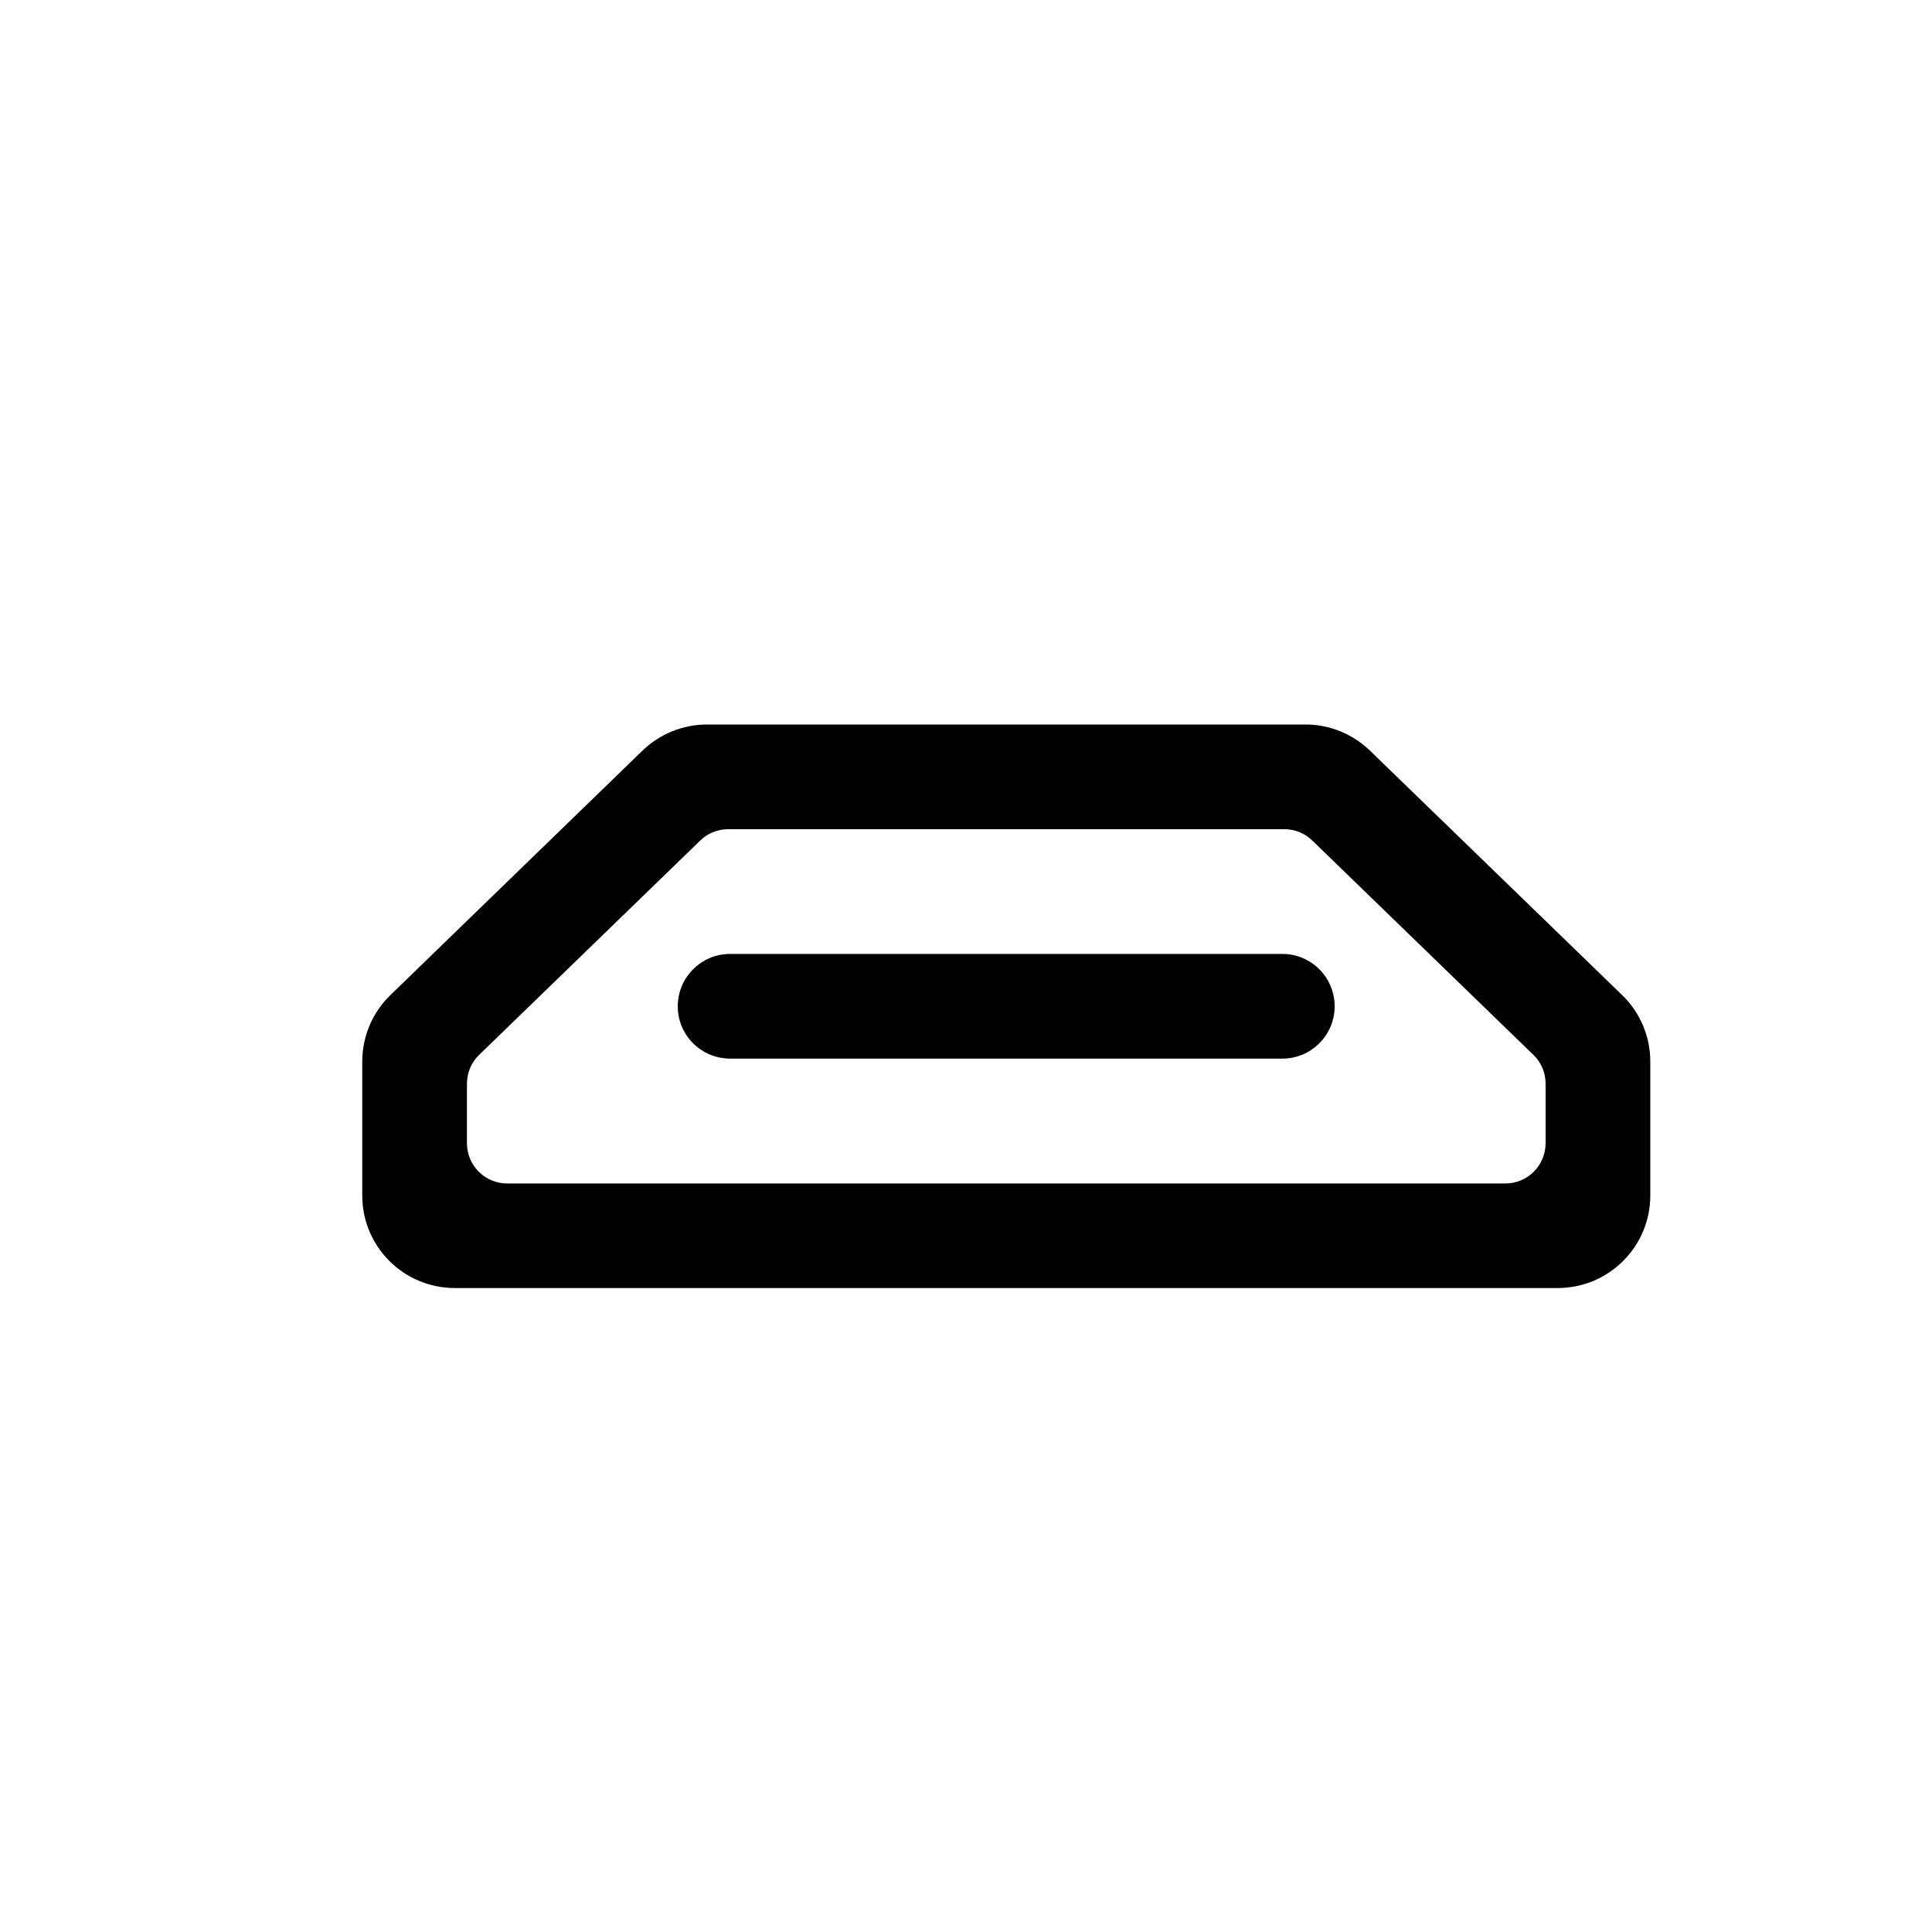 <svg width="16" height="16" viewBox="0 0 16 16" fill="none" xmlns="http://www.w3.org/2000/svg">
<path d="M6.047 7.9C5.807 7.9 5.613 8.094 5.613 8.334C5.613 8.573 5.807 8.767 6.047 8.767H10.62C10.859 8.767 11.053 8.573 11.053 8.334C11.053 8.094 10.859 7.9 10.62 7.9H6.047Z" fill="black"/>
<path fill-rule="evenodd" clip-rule="evenodd" d="M5.855 6C5.656 6 5.464 6.078 5.321 6.216L3.233 8.241C3.084 8.385 3 8.584 3 8.791V9.901C3 10.324 3.343 10.667 3.767 10.667H12.9C13.323 10.667 13.667 10.324 13.667 9.901V8.791C13.667 8.584 13.583 8.385 13.434 8.241L11.345 6.216C11.202 6.078 11.011 6 10.812 6H5.855ZM3.867 8.975C3.867 8.885 3.903 8.798 3.968 8.736L5.799 6.961C5.861 6.9 5.944 6.867 6.031 6.867H10.636C10.723 6.867 10.806 6.9 10.868 6.961L12.699 8.736C12.764 8.798 12.8 8.885 12.8 8.975V9.467C12.8 9.652 12.651 9.801 12.467 9.801H4.2C4.016 9.801 3.867 9.652 3.867 9.467V8.975Z" fill="black"/>
</svg>
